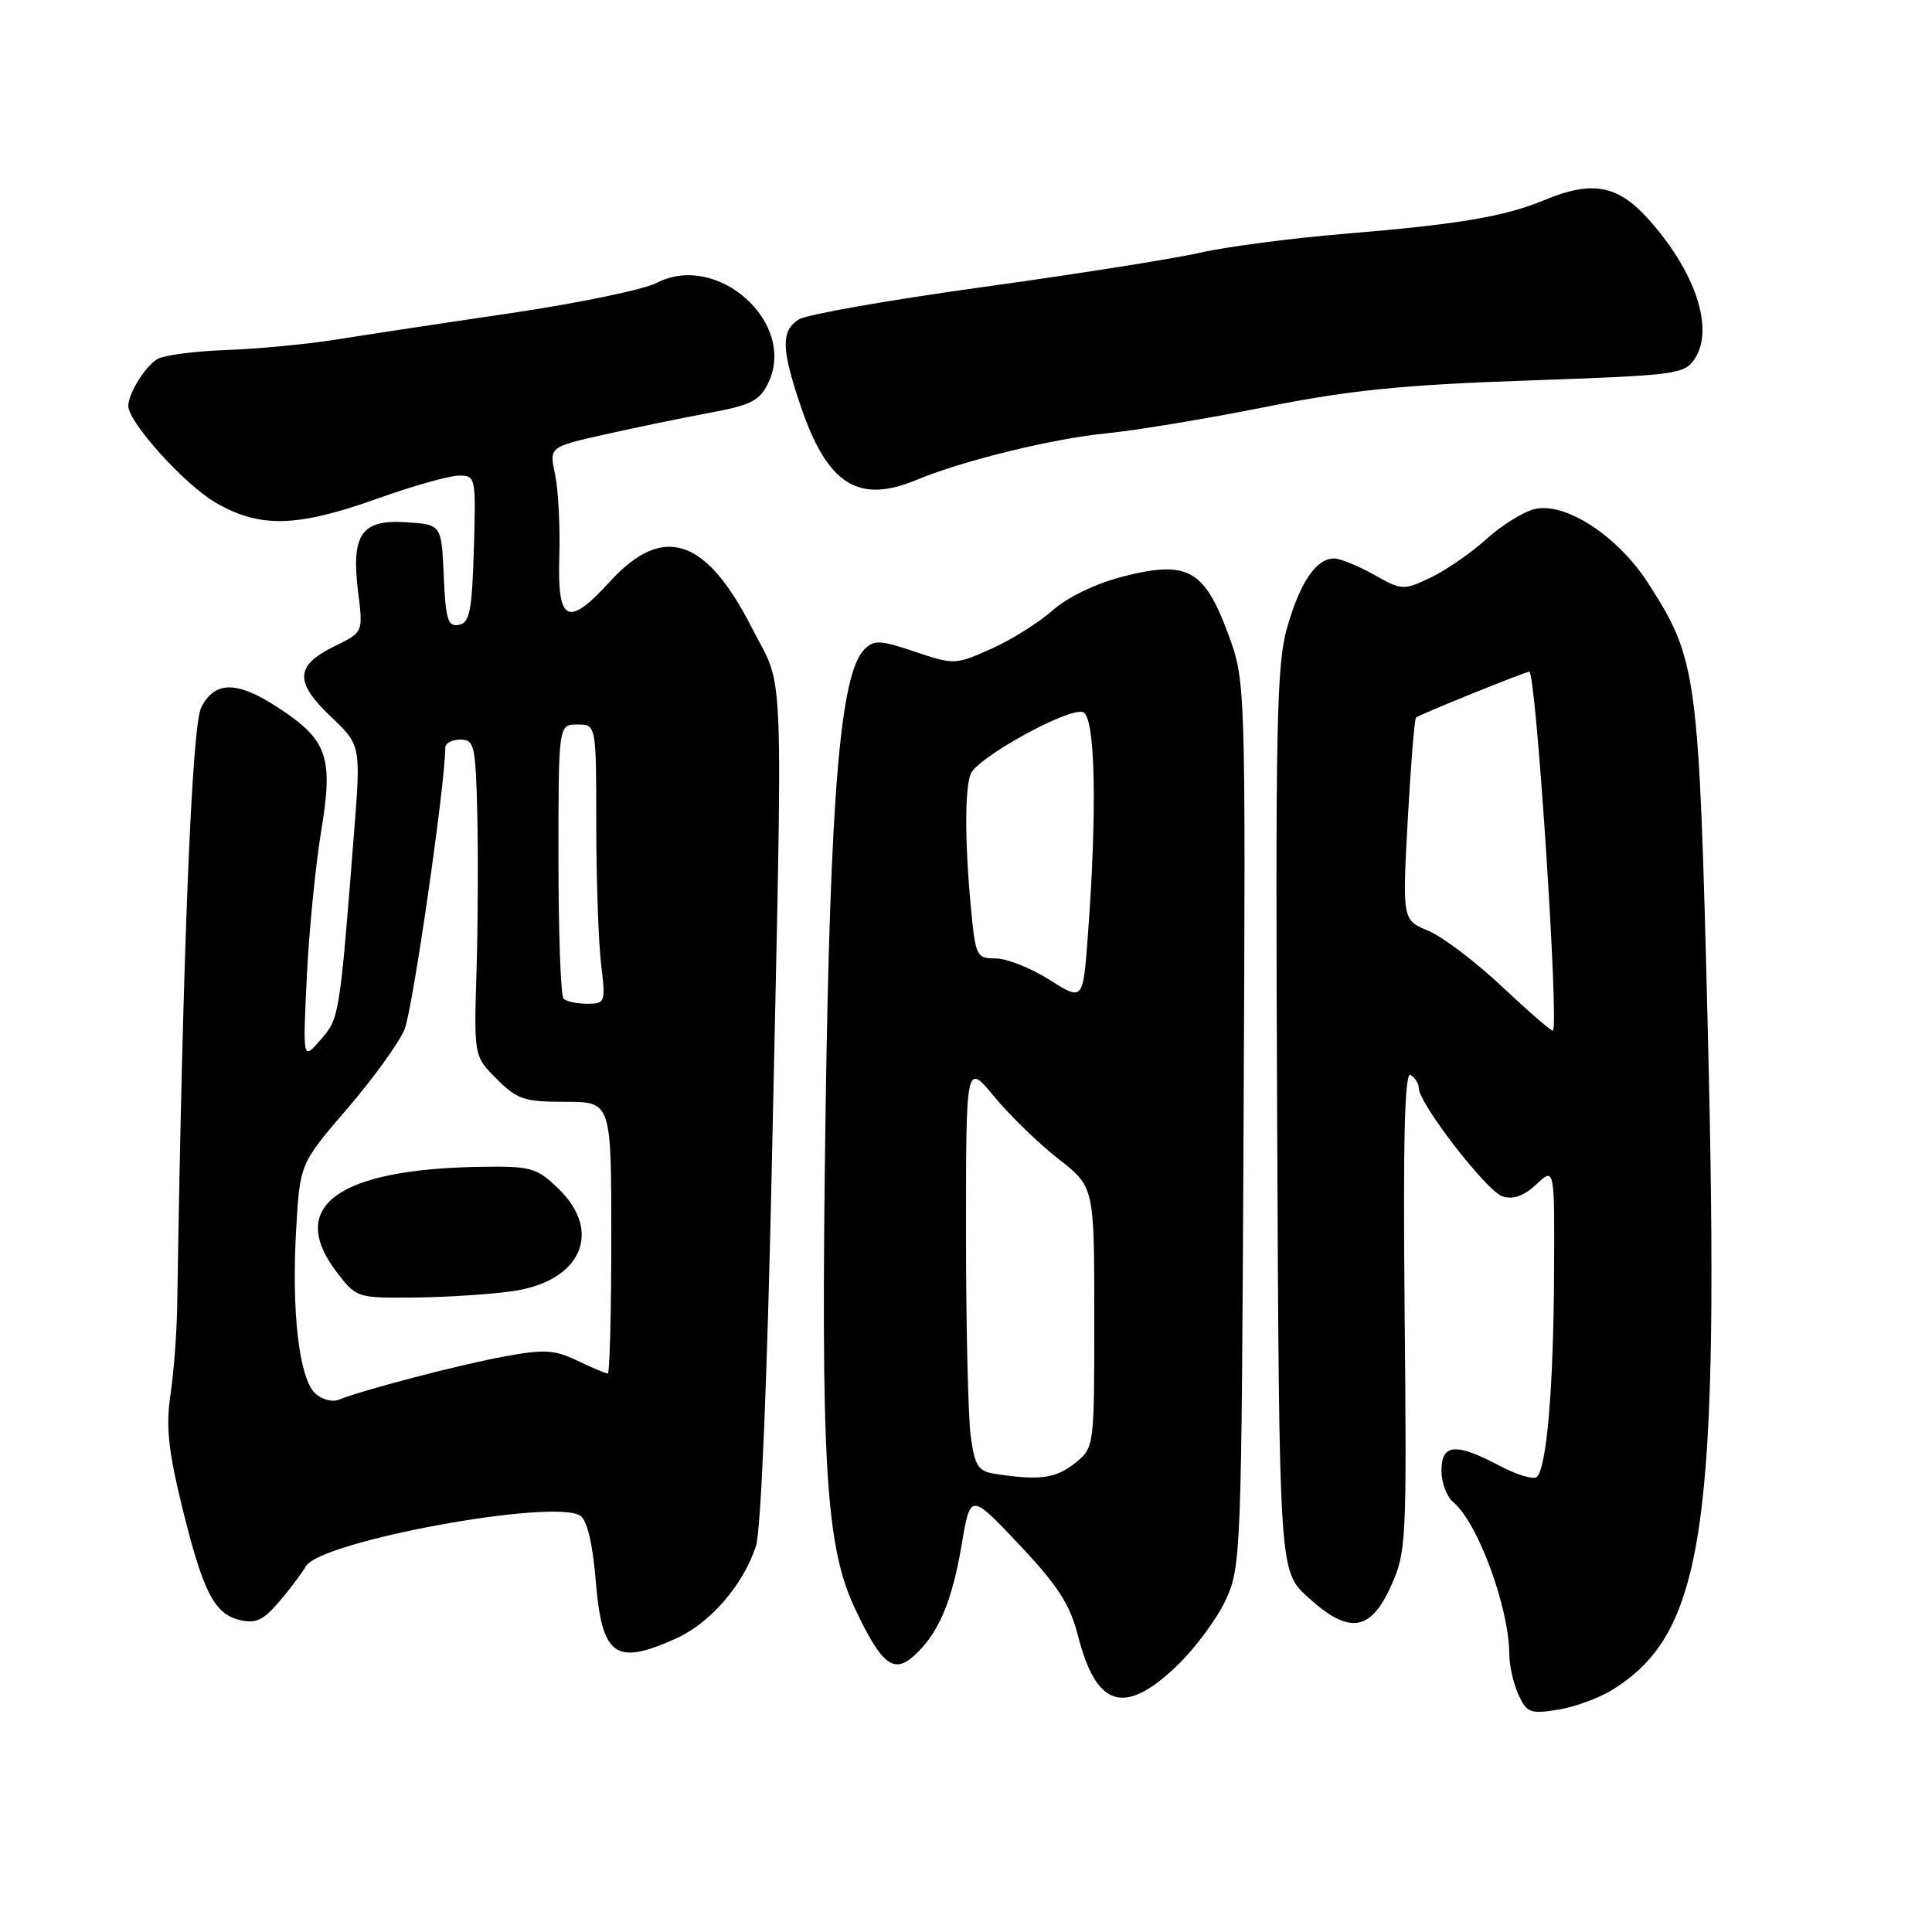 <?xml version="1.0" encoding="UTF-8" standalone="no"?>
<!DOCTYPE svg PUBLIC "-//W3C//DTD SVG 1.1//EN" "http://www.w3.org/Graphics/SVG/1.1/DTD/svg11.dtd" >
<svg xmlns="http://www.w3.org/2000/svg" xmlns:xlink="http://www.w3.org/1999/xlink" version="1.1" viewBox="0 0 256 256">
 <g >
 <path fill="currentColor"
d=" M 213.60 223.94 C 225.91 216.33 227.93 202.32 226.28 136.00 C 225.12 89.19 224.88 87.41 218.46 77.38 C 214.40 71.02 207.38 66.44 203.28 67.47 C 201.80 67.84 198.92 69.64 196.90 71.48 C 194.87 73.31 191.55 75.59 189.54 76.55 C 185.97 78.24 185.75 78.23 182.05 76.15 C 179.95 74.97 177.57 74.00 176.77 74.00 C 174.41 74.00 172.29 77.11 170.57 83.09 C 169.15 88.00 168.99 95.88 169.23 148.41 C 169.50 208.15 169.50 208.15 173.24 211.58 C 178.69 216.58 181.55 216.23 184.27 210.25 C 186.36 205.65 186.41 204.47 186.12 173.63 C 185.90 150.81 186.13 141.96 186.91 142.44 C 187.51 142.81 188.00 143.60 188.00 144.18 C 188.00 146.21 197.01 157.87 199.09 158.53 C 200.52 158.98 201.92 158.48 203.59 156.92 C 206.00 154.65 206.00 154.65 205.92 169.08 C 205.83 184.05 204.95 194.39 203.65 195.69 C 203.23 196.10 201.00 195.44 198.70 194.22 C 192.88 191.14 191.00 191.30 191.00 194.88 C 191.00 196.46 191.70 198.34 192.57 199.05 C 195.82 201.75 199.96 213.00 199.99 219.20 C 199.99 220.69 200.54 223.09 201.20 224.55 C 202.30 226.95 202.77 227.13 206.41 226.55 C 208.61 226.20 211.84 225.02 213.60 223.94 Z  M 155.90 220.77 C 158.33 218.45 161.25 214.52 162.40 212.03 C 164.45 207.62 164.51 205.98 164.78 148.87 C 165.06 90.24 165.06 90.24 162.69 83.87 C 159.56 75.46 157.31 74.23 148.89 76.37 C 145.25 77.30 141.54 79.07 139.48 80.88 C 137.61 82.53 133.92 84.83 131.29 86.00 C 126.59 88.09 126.40 88.10 121.24 86.36 C 116.64 84.80 115.81 84.76 114.54 86.04 C 111.33 89.26 110.00 105.19 109.39 147.50 C 108.73 193.94 109.38 204.88 113.30 213.17 C 116.81 220.58 118.40 221.85 121.12 219.39 C 124.33 216.49 126.15 212.24 127.42 204.71 C 128.58 197.81 128.58 197.81 135.04 204.66 C 140.20 210.13 141.77 212.57 142.85 216.78 C 145.27 226.24 148.99 227.38 155.90 220.77 Z  M 89.62 217.09 C 94.16 215.02 98.49 210.00 100.17 204.85 C 100.83 202.82 101.67 182.75 102.28 154.00 C 103.75 85.20 103.99 91.78 99.64 83.22 C 93.56 71.25 87.87 69.37 80.86 77.02 C 75.23 83.19 73.84 82.52 74.11 73.75 C 74.23 69.76 73.98 64.86 73.55 62.86 C 72.77 59.22 72.77 59.22 80.14 57.57 C 84.19 56.66 90.42 55.37 93.99 54.71 C 99.54 53.68 100.67 53.10 101.81 50.72 C 105.61 42.78 95.06 33.33 87.03 37.48 C 85.32 38.37 76.62 40.17 67.71 41.49 C 58.79 42.80 48.36 44.38 44.52 45.00 C 40.68 45.61 34.14 46.23 30.00 46.38 C 25.85 46.53 21.74 47.06 20.87 47.57 C 19.25 48.52 17.00 52.14 17.00 53.79 C 17.00 55.94 24.40 64.15 28.50 66.56 C 34.38 70.00 39.31 69.89 50.00 66.07 C 54.67 64.40 59.53 63.03 60.79 63.02 C 63.03 63.00 63.07 63.17 62.79 72.74 C 62.54 80.98 62.24 82.53 60.80 82.80 C 59.35 83.08 59.05 82.10 58.80 76.31 C 58.50 69.50 58.50 69.50 53.81 69.20 C 47.86 68.81 46.50 70.81 47.46 78.51 C 48.12 83.78 48.12 83.78 44.31 85.64 C 39.11 88.18 39.00 90.36 43.83 94.95 C 47.83 98.75 47.83 98.75 46.89 110.63 C 44.99 134.78 44.97 134.93 42.47 137.79 C 40.12 140.50 40.12 140.50 40.65 129.50 C 40.94 123.45 41.80 114.72 42.56 110.11 C 44.20 100.22 43.40 98.01 36.66 93.64 C 31.36 90.20 28.44 90.23 26.66 93.75 C 25.41 96.22 24.21 126.32 23.48 173.00 C 23.43 176.57 23.02 181.88 22.59 184.80 C 21.97 188.92 22.30 192.14 24.04 199.30 C 26.84 210.80 28.34 213.80 31.69 214.64 C 33.84 215.18 34.83 214.74 36.92 212.32 C 38.34 210.67 39.96 208.52 40.53 207.54 C 42.44 204.21 73.47 198.51 76.91 200.85 C 77.80 201.46 78.54 204.61 78.94 209.46 C 79.76 219.50 81.52 220.76 89.62 217.09 Z  M 121.47 63.58 C 127.53 61.05 139.54 58.10 146.61 57.42 C 150.40 57.05 159.83 55.49 167.56 53.95 C 178.84 51.70 185.73 51.00 202.38 50.42 C 222.24 49.73 223.21 49.60 224.58 47.51 C 227.19 43.54 224.62 35.90 218.33 28.94 C 214.30 24.48 210.90 23.89 204.57 26.54 C 199.40 28.69 193.20 29.74 178.37 30.96 C 171.29 31.54 162.57 32.68 159.00 33.49 C 155.43 34.30 142.43 36.35 130.13 38.05 C 117.82 39.75 106.91 41.67 105.88 42.31 C 103.47 43.81 103.51 46.17 106.07 53.73 C 109.60 64.19 113.71 66.82 121.47 63.58 Z  M 199.10 130.80 C 195.59 127.49 191.16 124.13 189.27 123.34 C 185.82 121.90 185.82 121.90 186.53 108.70 C 186.93 101.44 187.42 95.31 187.63 95.08 C 187.93 94.74 202.08 89.02 202.64 89.00 C 203.52 88.98 206.60 135.75 205.77 136.56 C 205.62 136.70 202.62 134.11 199.10 130.80 Z  M 131.88 195.30 C 129.61 194.95 129.17 194.28 128.63 190.31 C 128.28 187.78 128.00 175.61 128.00 163.25 C 128.00 140.78 128.00 140.78 131.76 145.33 C 133.83 147.83 137.65 151.54 140.26 153.57 C 145.00 157.27 145.00 157.27 145.00 174.56 C 145.00 191.85 145.00 191.85 142.37 193.93 C 139.85 195.91 137.68 196.19 131.88 195.30 Z  M 139.05 129.82 C 136.60 128.27 133.40 127.00 131.94 127.00 C 129.40 127.00 129.26 126.73 128.65 120.25 C 127.84 111.68 127.83 104.61 128.61 102.57 C 129.45 100.39 141.68 93.66 143.52 94.37 C 145.14 94.99 145.40 107.33 144.14 124.07 C 143.50 132.64 143.50 132.64 139.05 129.82 Z  M 41.70 184.56 C 39.62 182.48 38.62 173.72 39.24 162.97 C 39.74 154.20 39.74 154.20 45.99 146.93 C 49.43 142.94 52.85 138.20 53.60 136.41 C 54.67 133.85 59.00 103.91 59.00 99.07 C 59.00 98.48 59.90 98.00 61.00 98.00 C 62.85 98.00 63.02 98.75 63.24 107.75 C 63.37 113.11 63.33 122.55 63.14 128.73 C 62.80 139.96 62.80 139.96 65.83 142.98 C 68.52 145.68 69.49 146.00 74.92 146.00 C 81.00 146.00 81.00 146.00 81.00 164.00 C 81.00 173.90 80.79 182.00 80.53 182.00 C 80.28 182.00 78.47 181.24 76.51 180.30 C 73.43 178.83 72.10 178.76 66.72 179.76 C 60.70 180.88 48.19 184.15 44.88 185.47 C 43.97 185.83 42.58 185.43 41.70 184.56 Z  M 67.91 171.09 C 77.03 169.79 79.94 163.19 73.93 157.44 C 71.09 154.72 70.34 154.51 63.68 154.61 C 44.73 154.91 37.97 159.85 44.62 168.57 C 47.21 171.96 47.32 172.00 54.87 171.93 C 59.07 171.89 64.94 171.51 67.91 171.09 Z  M 74.67 132.33 C 74.30 131.97 74.00 123.64 74.00 113.83 C 74.00 96.00 74.00 96.00 76.50 96.00 C 79.00 96.00 79.00 96.00 79.01 109.25 C 79.01 116.54 79.30 124.86 79.65 127.75 C 80.26 132.84 80.20 133.00 77.81 133.00 C 76.45 133.00 75.03 132.70 74.67 132.33 Z "/>
</g>
</svg>